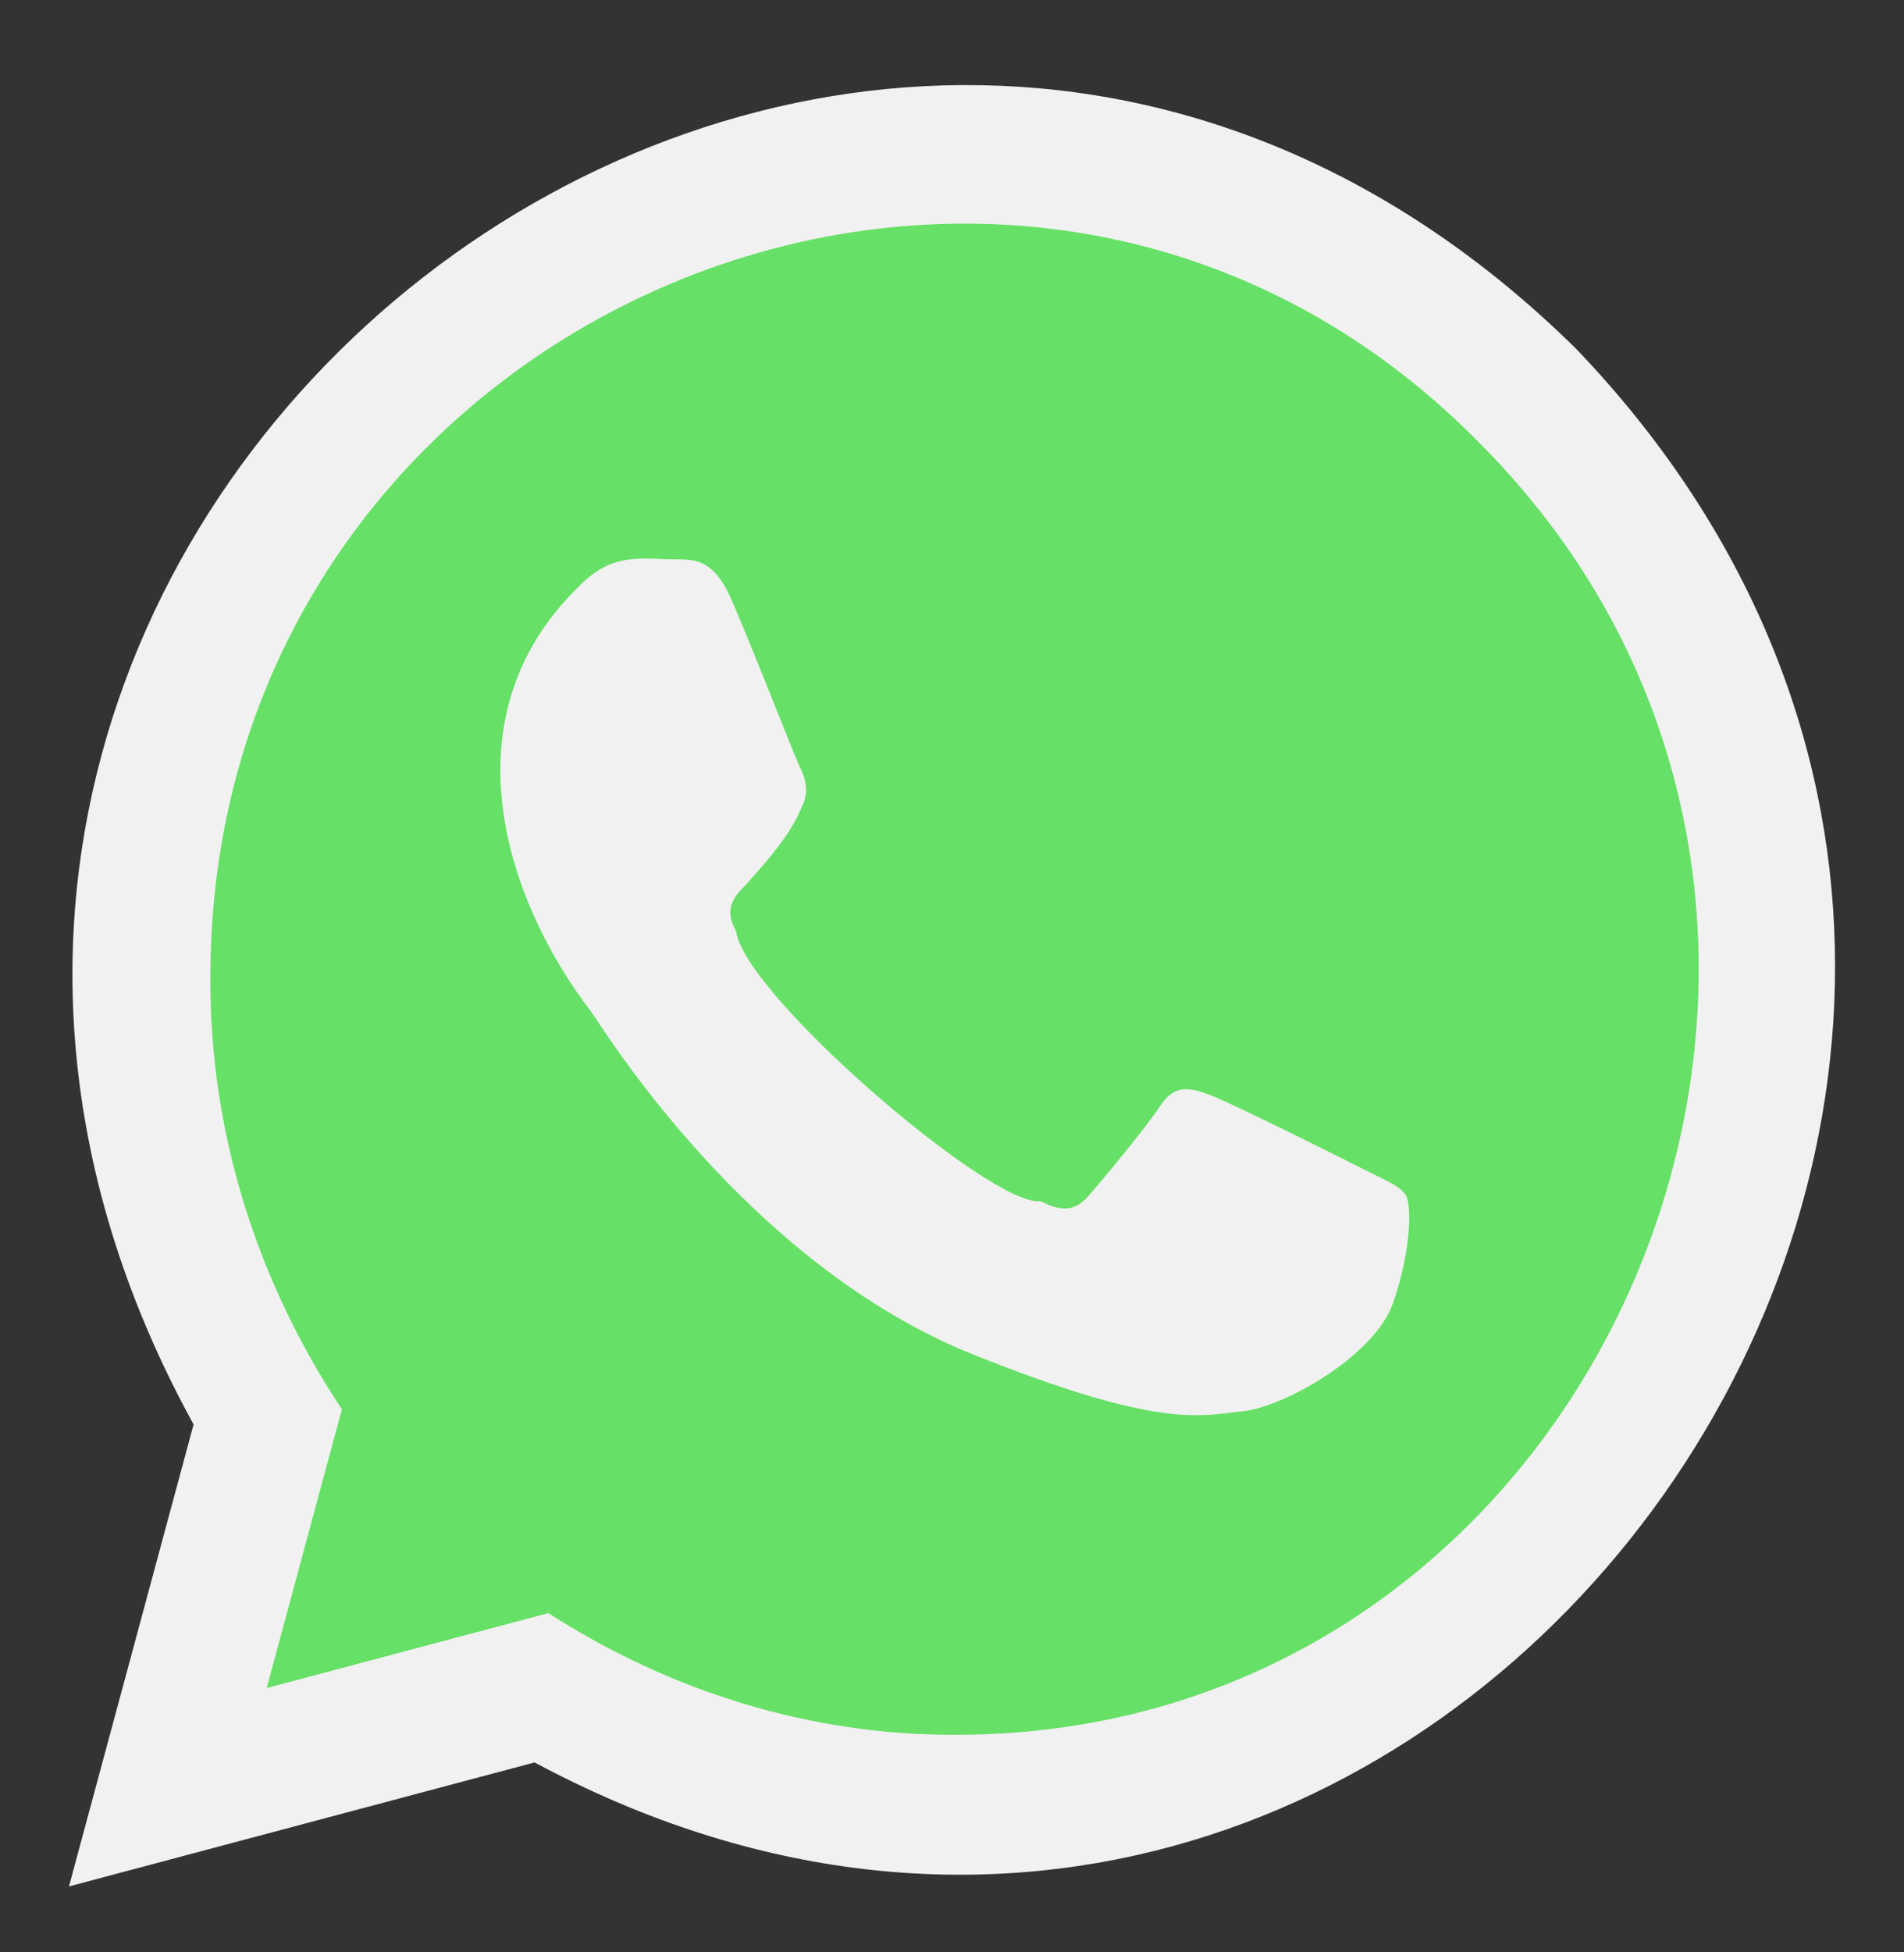 <svg width="40" height="41" viewBox="0 0 40 41" fill="none" xmlns="http://www.w3.org/2000/svg">
<rect x="0" y="0" width="40" height="41" fill="#333333" stroke="none"/>
<g id="whatsapp-communication-message-interaction-network-svgrepo-com 1">
<g id="SVGRepo_iconCarrier">
<g id="Layer_2">
<g id="Group">
<g id="Group_2">
<path id="Vector" fill-rule="evenodd" clip-rule="evenodd" d="M33.11 7.323C17.736 -7.828 -6.382 10.915 4.067 29.913L1.449 39.615L11.231 37.011C29.946 47.054 47.862 22.716 33.11 7.323Z" fill="#F1F1F1"/>
<path id="Vector_2" fill-rule="evenodd" clip-rule="evenodd" d="M20.057 36.43C17.02 36.441 14.068 35.516 11.521 33.875L5.603 35.449L7.183 29.595C5.408 26.925 4.406 23.793 4.42 20.552C4.392 6.526 21.39 -0.625 31.119 9.341C40.925 19.222 33.881 36.461 20.057 36.43Z" fill="#66E066"/>
<path id="Vector_3" fill-rule="evenodd" clip-rule="evenodd" d="M28.635 24.548C28.165 24.309 25.854 23.155 25.423 22.996C24.992 22.837 24.678 22.757 24.365 23.235C24.052 23.712 23.152 24.787 22.877 25.104C22.603 25.423 22.329 25.463 21.859 25.224C20.843 25.362 15.633 20.89 15.464 19.553C15.19 19.076 15.434 18.817 15.67 18.579C16.079 18.123 16.597 17.55 16.845 16.948C17.002 16.629 16.923 16.351 16.806 16.112C16.688 15.873 15.774 13.514 15.357 12.571C15.005 11.776 14.634 11.761 14.299 11.746C13.506 11.759 12.892 11.55 12.145 12.332C9.343 15.069 10.628 18.915 12.418 21.245C12.653 21.564 15.671 26.534 20.448 28.446C24.419 30.036 25.227 29.72 26.089 29.64C26.951 29.56 28.87 28.486 29.262 27.372C29.654 26.258 29.654 25.303 29.537 25.104C29.419 24.906 29.105 24.787 28.635 24.548Z" fill="#F1F1F1"/>
</g>
</g>
</g>
</g>
</g>
</svg>
